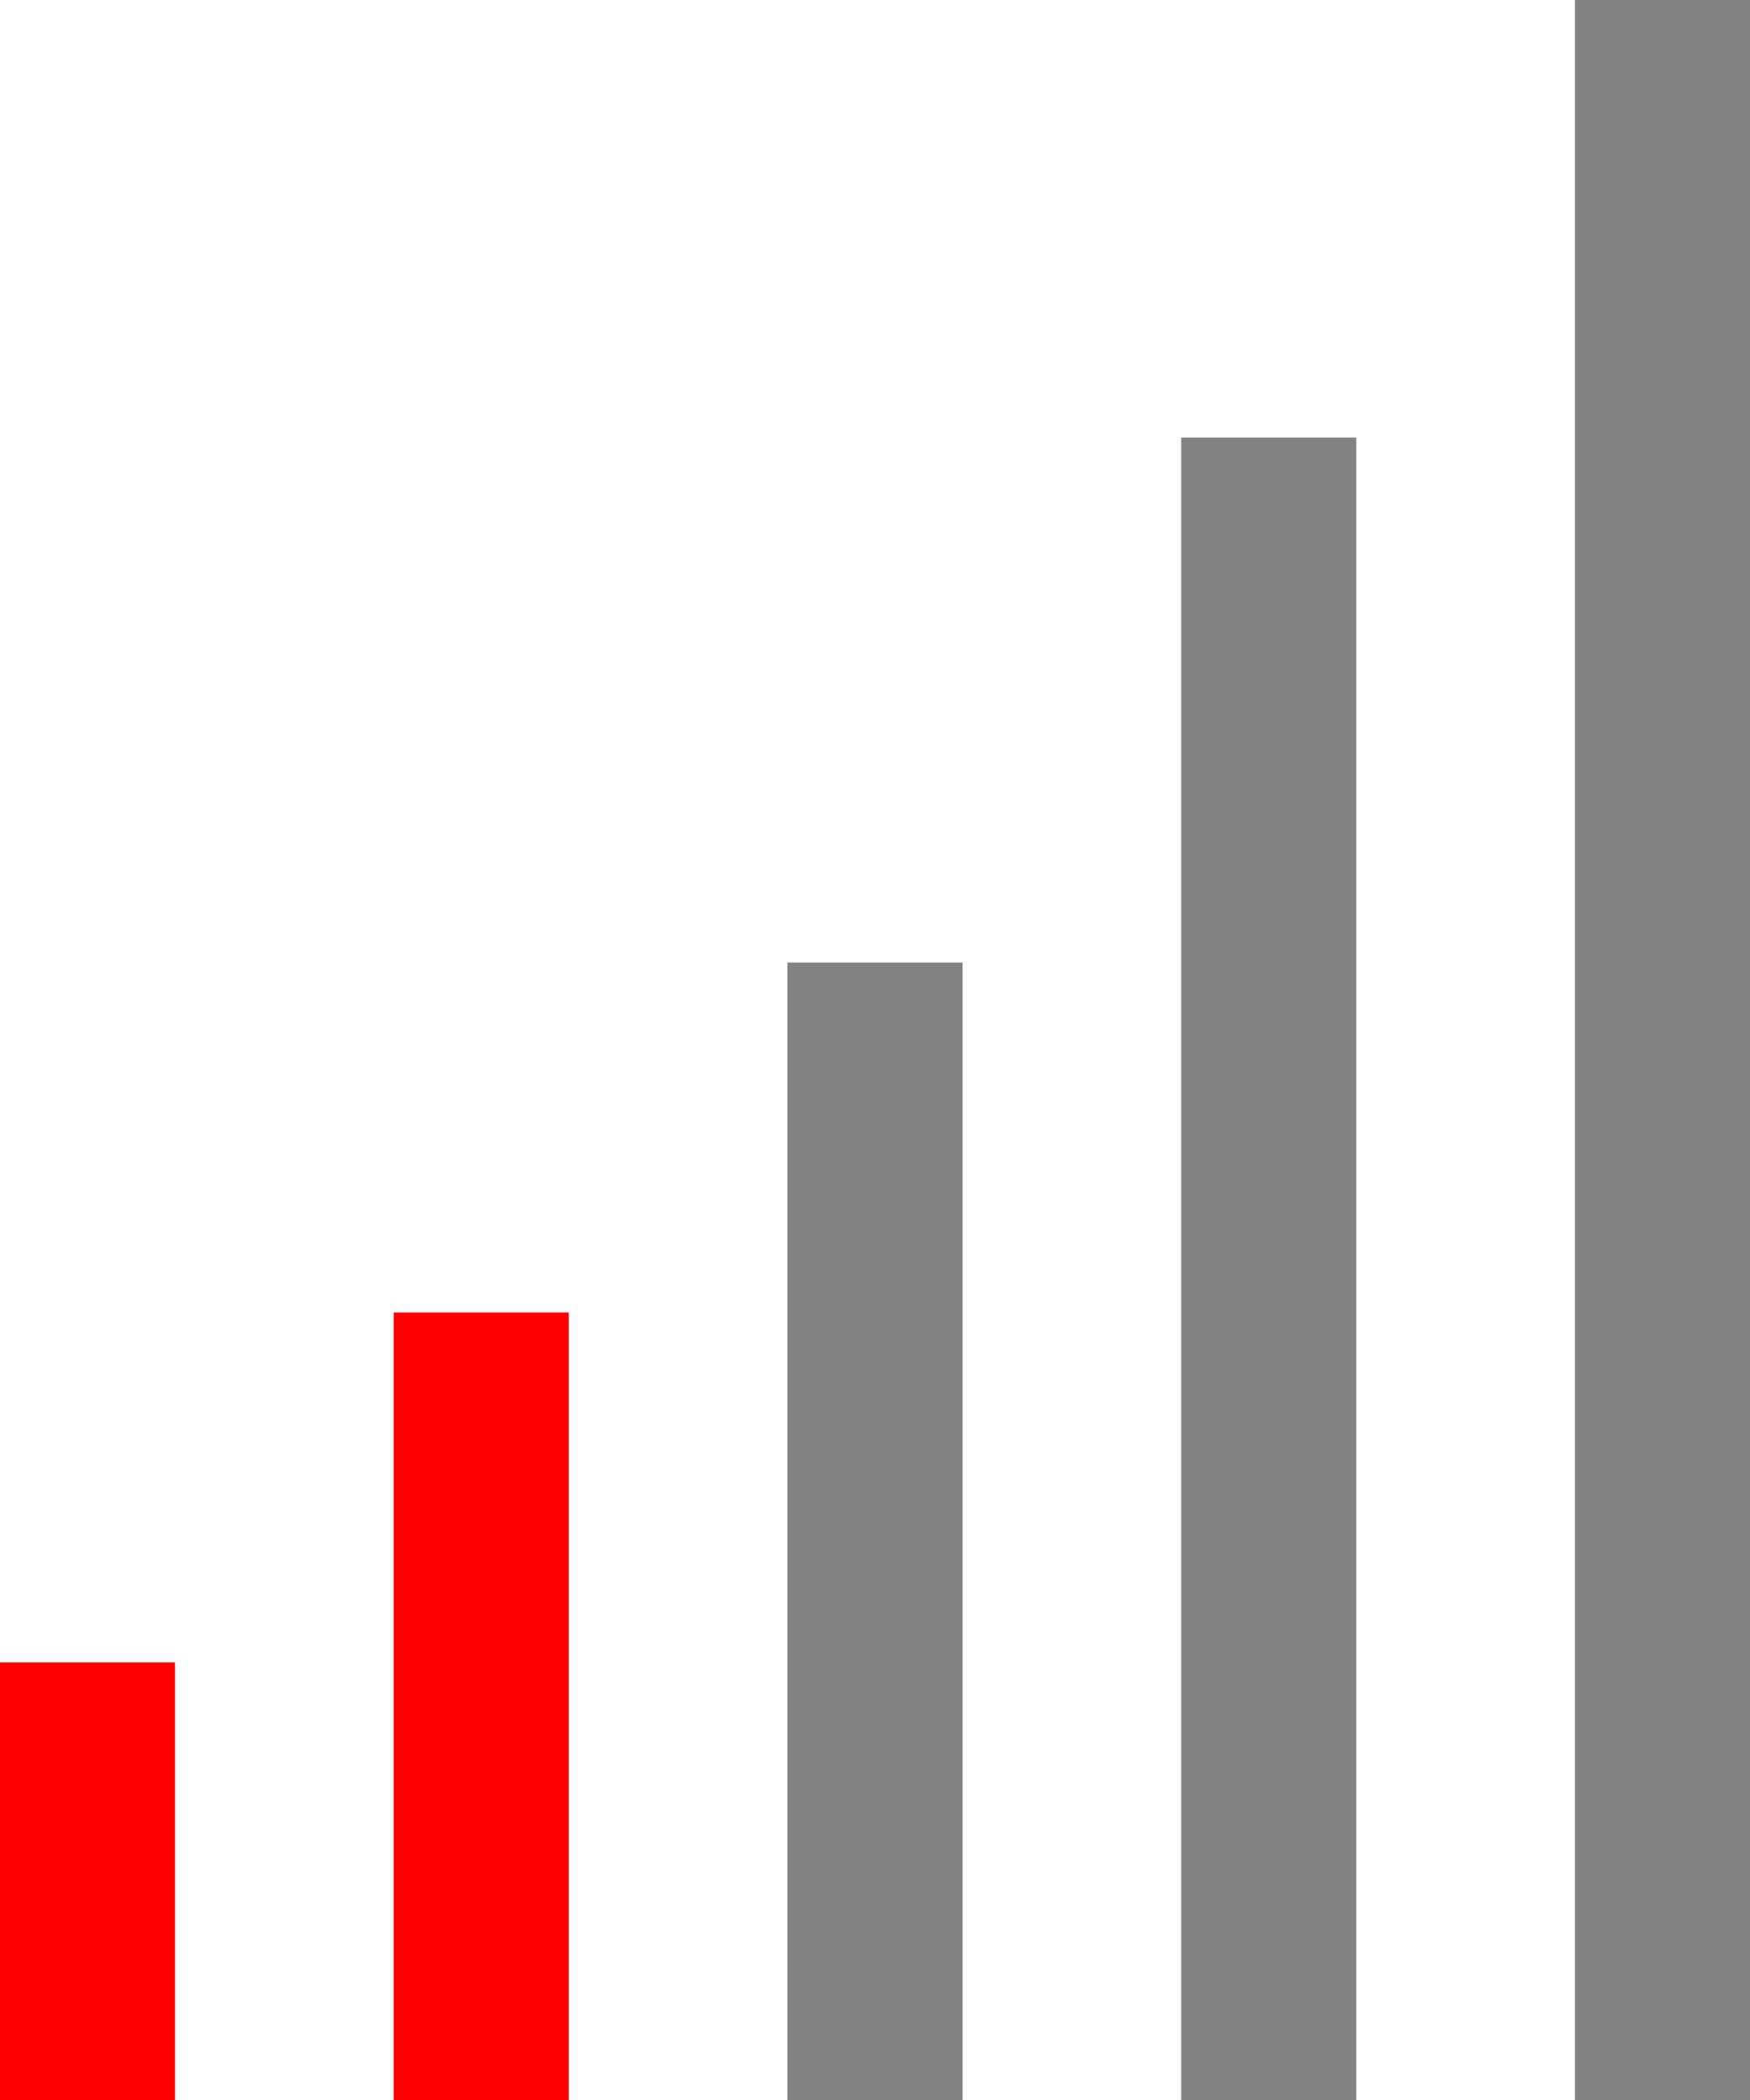 <svg id="Layer_1" data-name="Layer 1" xmlns="http://www.w3.org/2000/svg" viewBox="0 0 180 216"><defs><style>.cls-1{fill:#ff0000;}.cls-2{fill:#828282;}</style></defs><rect class="cls-1" y="171" width="18" height="45"/><rect class="cls-1" x="40.5" y="135" width="18" height="81"/><rect class="cls-2" x="81" y="99" width="18" height="117"/><rect class="cls-2" x="121.5" y="45" width="18" height="171"/><rect class="cls-2" x="162" width="18" height="216"/></svg>